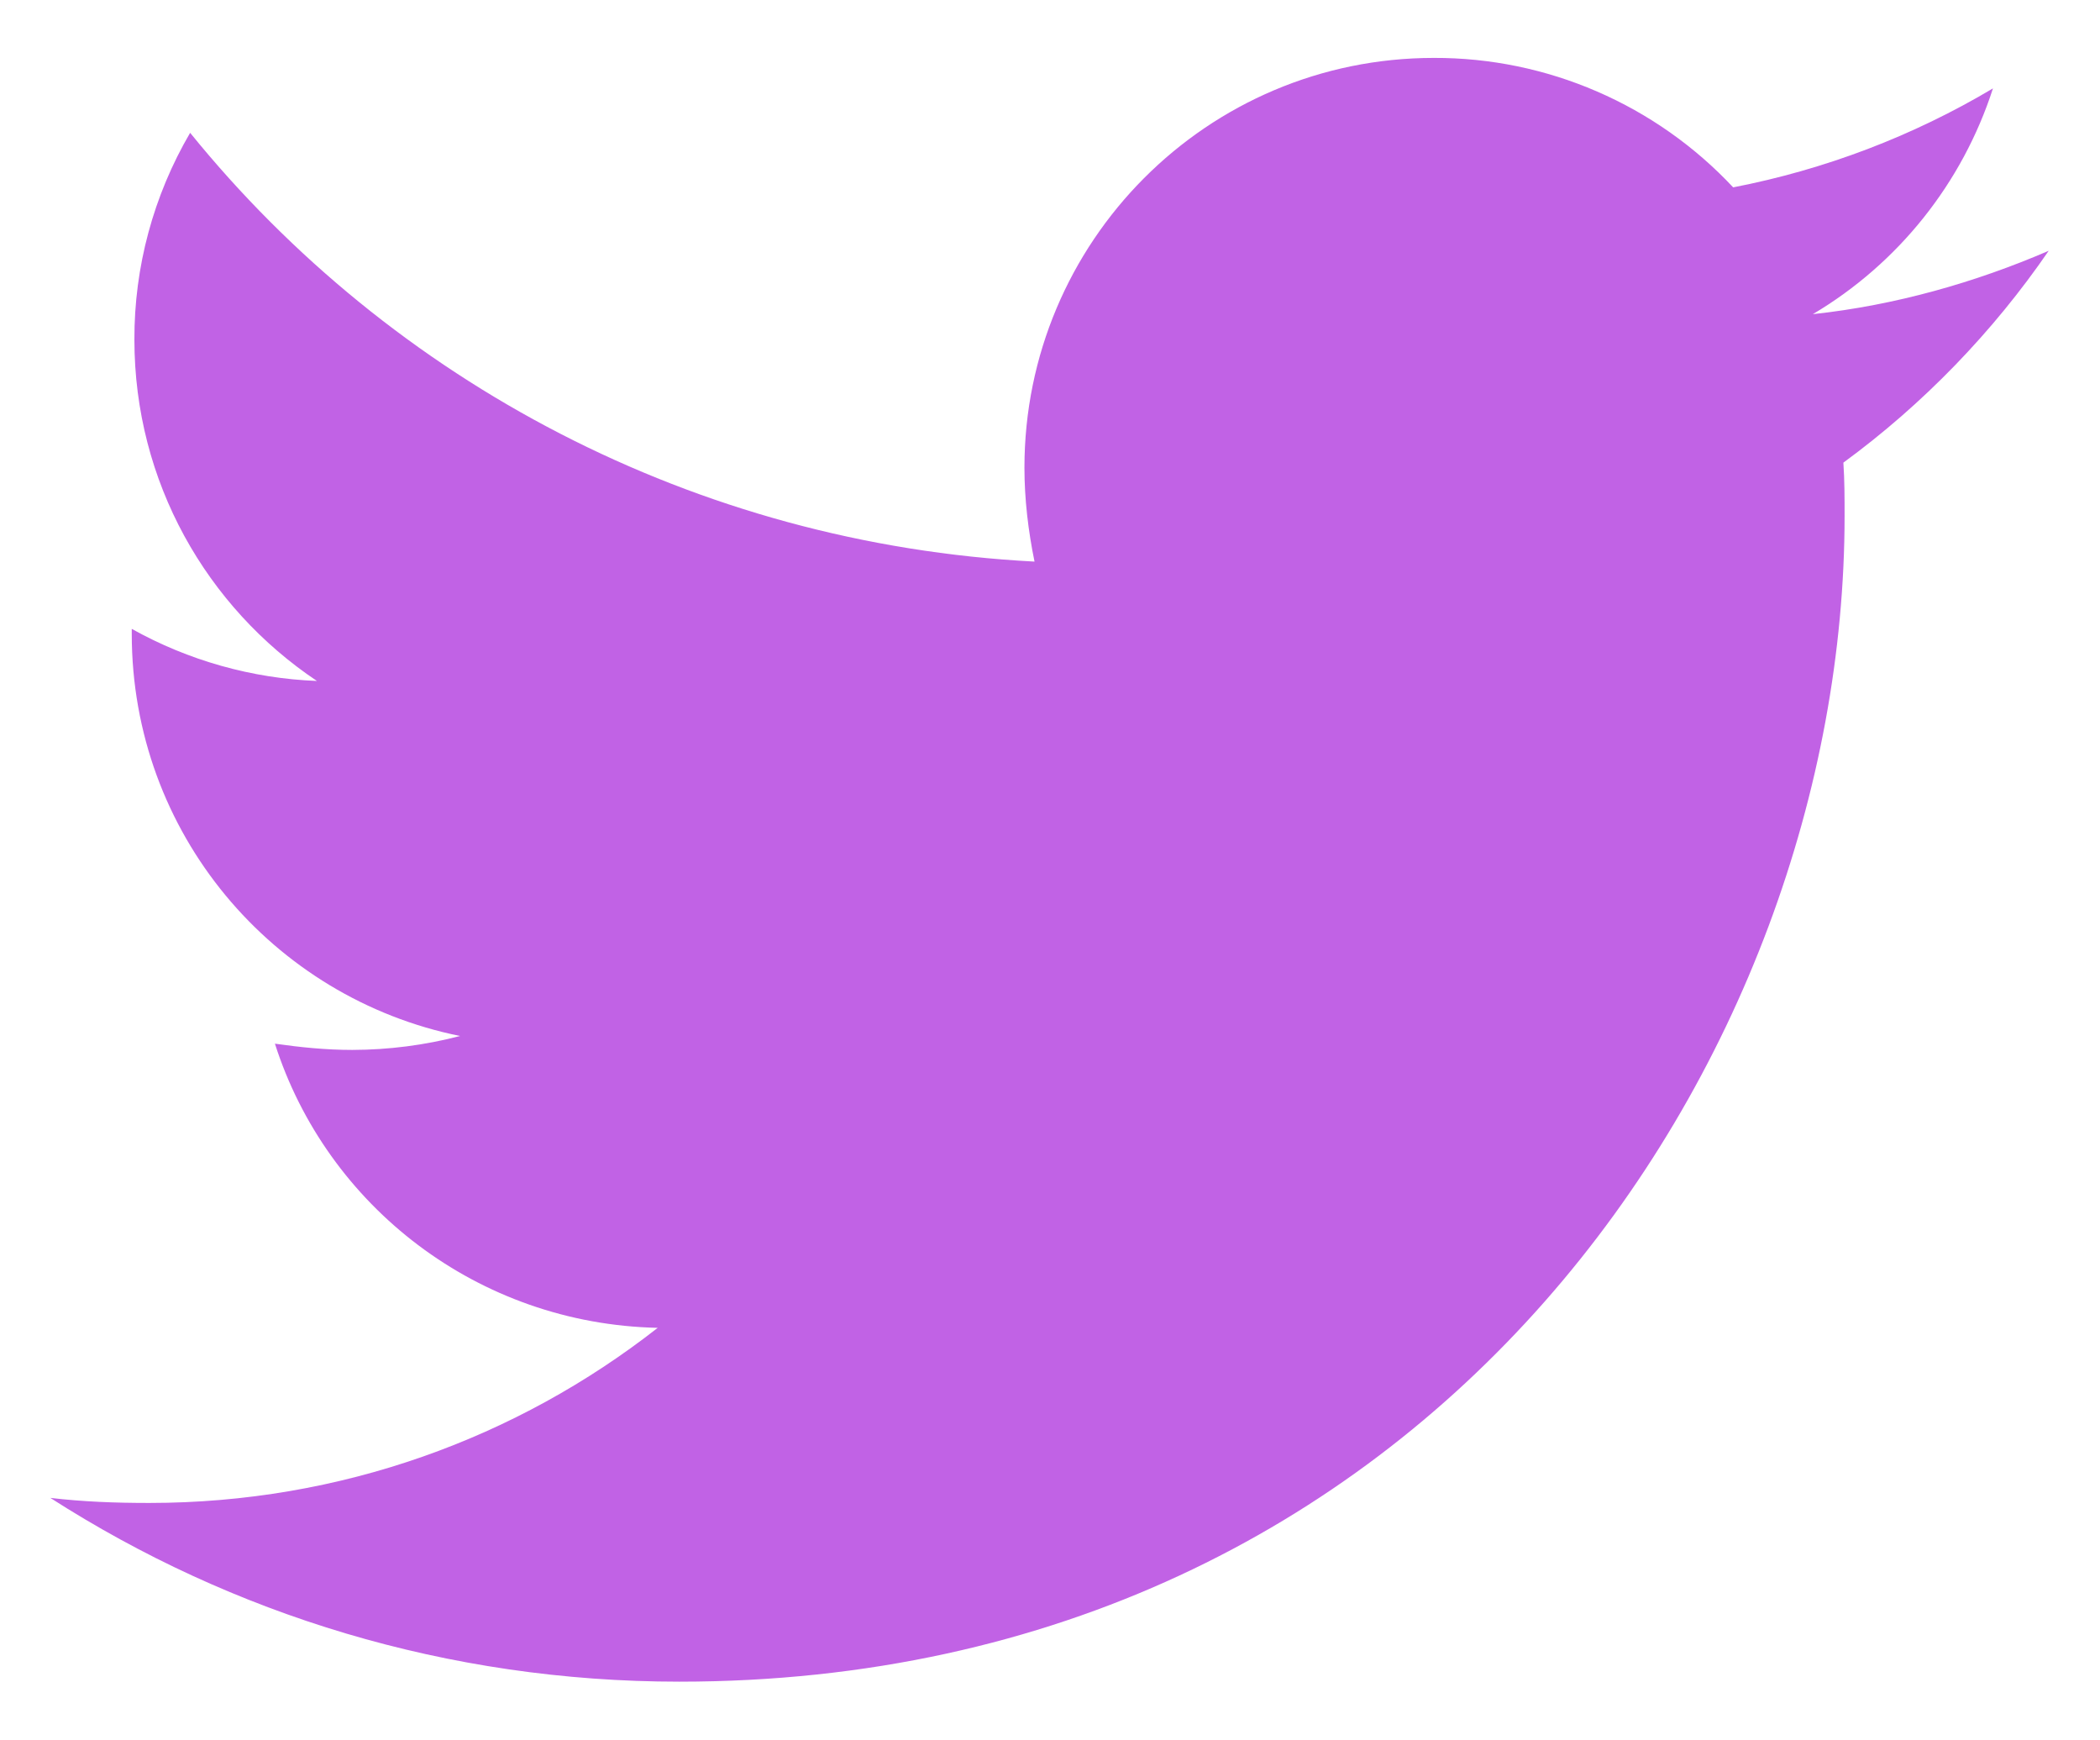 <svg width="35" height="29" viewBox="0 0 35 29" fill="none" xmlns="http://www.w3.org/2000/svg">
<path d="M34.145 4.179C32.92 4.707 31.587 5.087 30.214 5.235C31.64 4.389 32.707 3.051 33.216 1.473C31.879 2.269 30.414 2.826 28.886 3.122C28.247 2.439 27.474 1.895 26.616 1.524C25.759 1.153 24.833 0.962 23.898 0.965C20.116 0.965 17.074 4.031 17.074 7.793C17.074 8.321 17.138 8.85 17.242 9.358C11.578 9.062 6.527 6.356 3.169 2.213C2.557 3.259 2.236 4.449 2.24 5.66C2.24 8.029 3.445 10.118 5.282 11.347C4.2 11.305 3.142 11.007 2.196 10.479V10.563C2.196 13.881 4.542 16.631 7.668 17.263C7.081 17.416 6.477 17.494 5.871 17.495C5.426 17.495 5.006 17.451 4.582 17.391C5.446 20.097 7.964 22.062 10.962 22.126C8.616 23.963 5.678 25.044 2.488 25.044C1.916 25.044 1.388 25.024 0.839 24.96C3.865 26.901 7.456 28.022 11.322 28.022C23.874 28.022 30.743 17.623 30.743 8.598C30.743 8.301 30.743 8.005 30.723 7.709C32.052 6.736 33.216 5.532 34.145 4.179Z" fill="#C162E5"/>
</svg>
